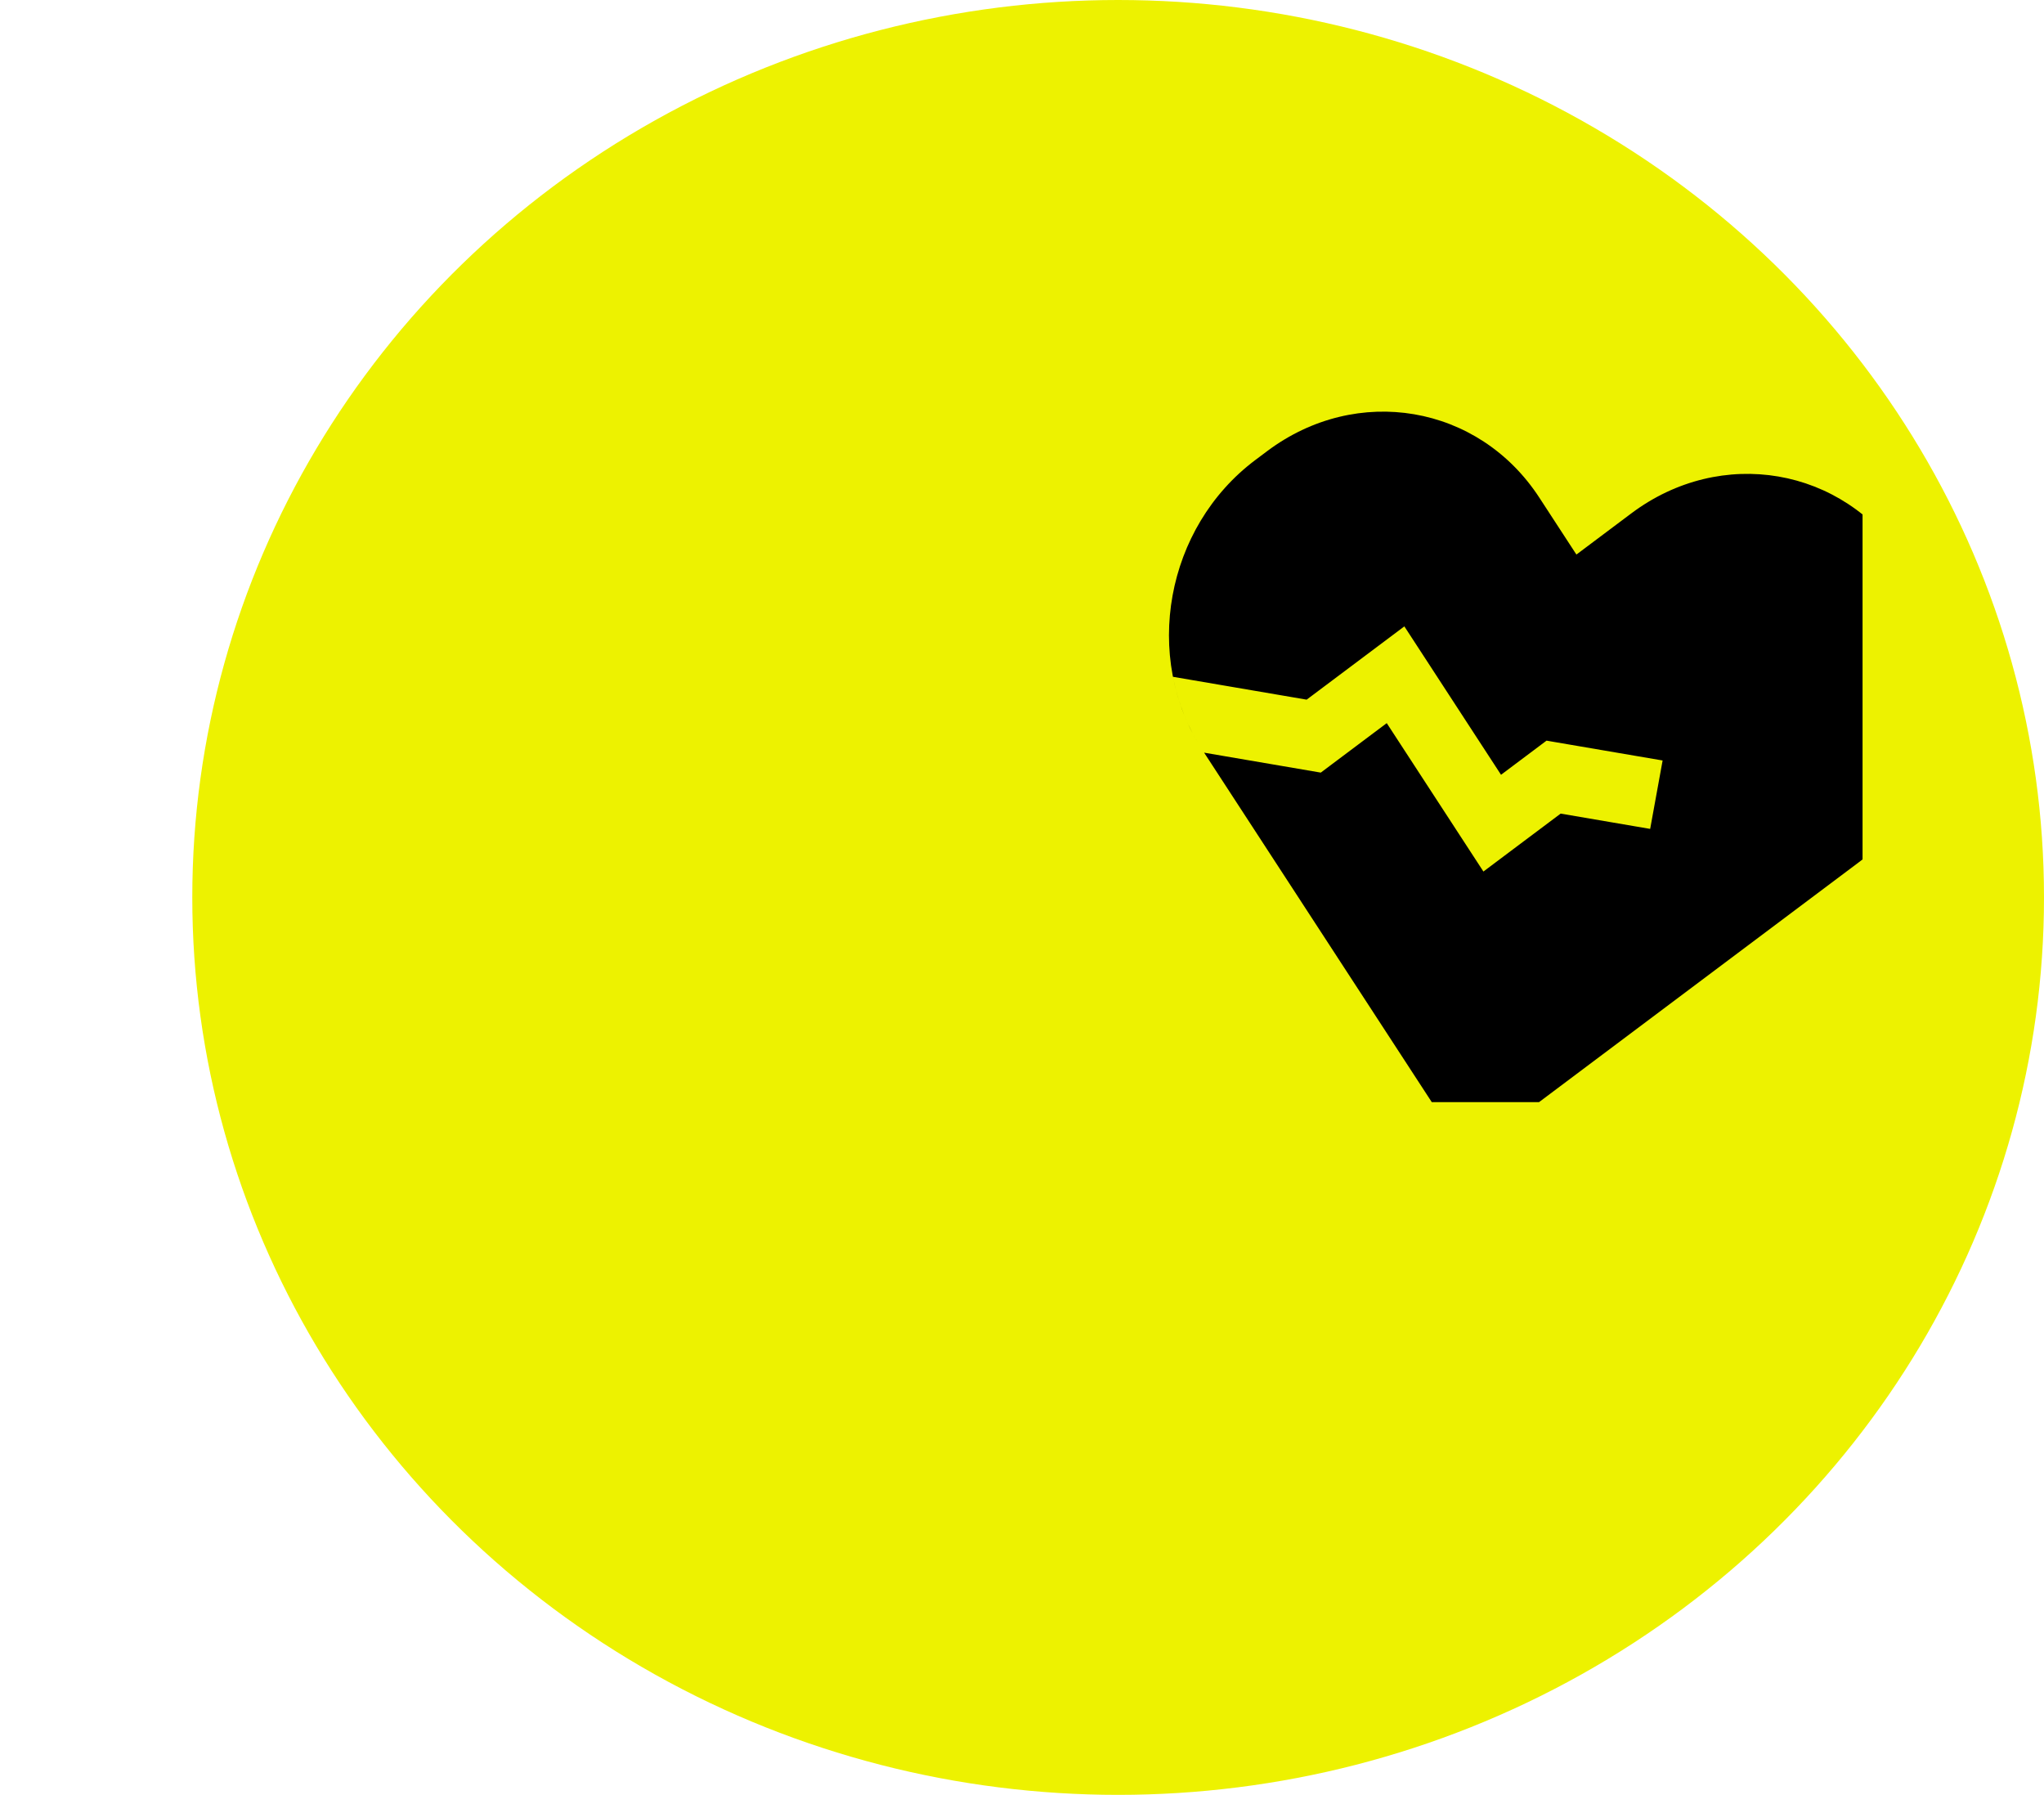 <svg width="213" height="187" viewBox="0 0 213 187" fill="none" xmlns="http://www.w3.org/2000/svg">
<g clip-path="url(#clip0_369_149)">
<ellipse cx="116.519" cy="93.5" rx="96.481" ry="93.5" fill="#EDF200"/>
<g clip-path="url(#clip1_369_149)">
<path fill-rule="evenodd" clip-rule="evenodd" d="M169.998 53.485C179.349 46.473 192.047 48.643 198.36 58.332L199.191 59.608C205.504 69.297 203.04 82.836 193.689 89.848L155.692 118.342L152.87 120.458L150.965 117.534L125.315 78.165C119.002 68.476 121.465 54.937 130.817 47.925L132.049 47.001C141.4 39.988 154.098 42.158 160.41 51.847L164.274 57.777L169.998 53.485ZM136.251 80.258L125.479 78.417L125.315 78.165C123.77 75.794 122.751 73.193 122.23 70.513L136.163 72.894L143.522 67.376L146.344 65.26L148.249 68.183L156.418 80.722L159.991 78.042L161.16 77.165L173.257 79.232L171.96 86.36L162.632 84.766L157.405 88.685L154.583 90.802L152.679 87.878L144.51 75.34L138.804 79.618L137.635 80.495L136.251 80.258Z" fill="black"/>
</g>
</g>
<defs>
<clipPath id="clip0_369_149">
<rect width="213" height="187" fill="white"/>
</clipPath>
<clipPath id="clip1_369_149">
<rect width="194.092" height="75.271" fill="white" transform="translate(0 39.558)"/>
</clipPath>
</defs>
</svg>
